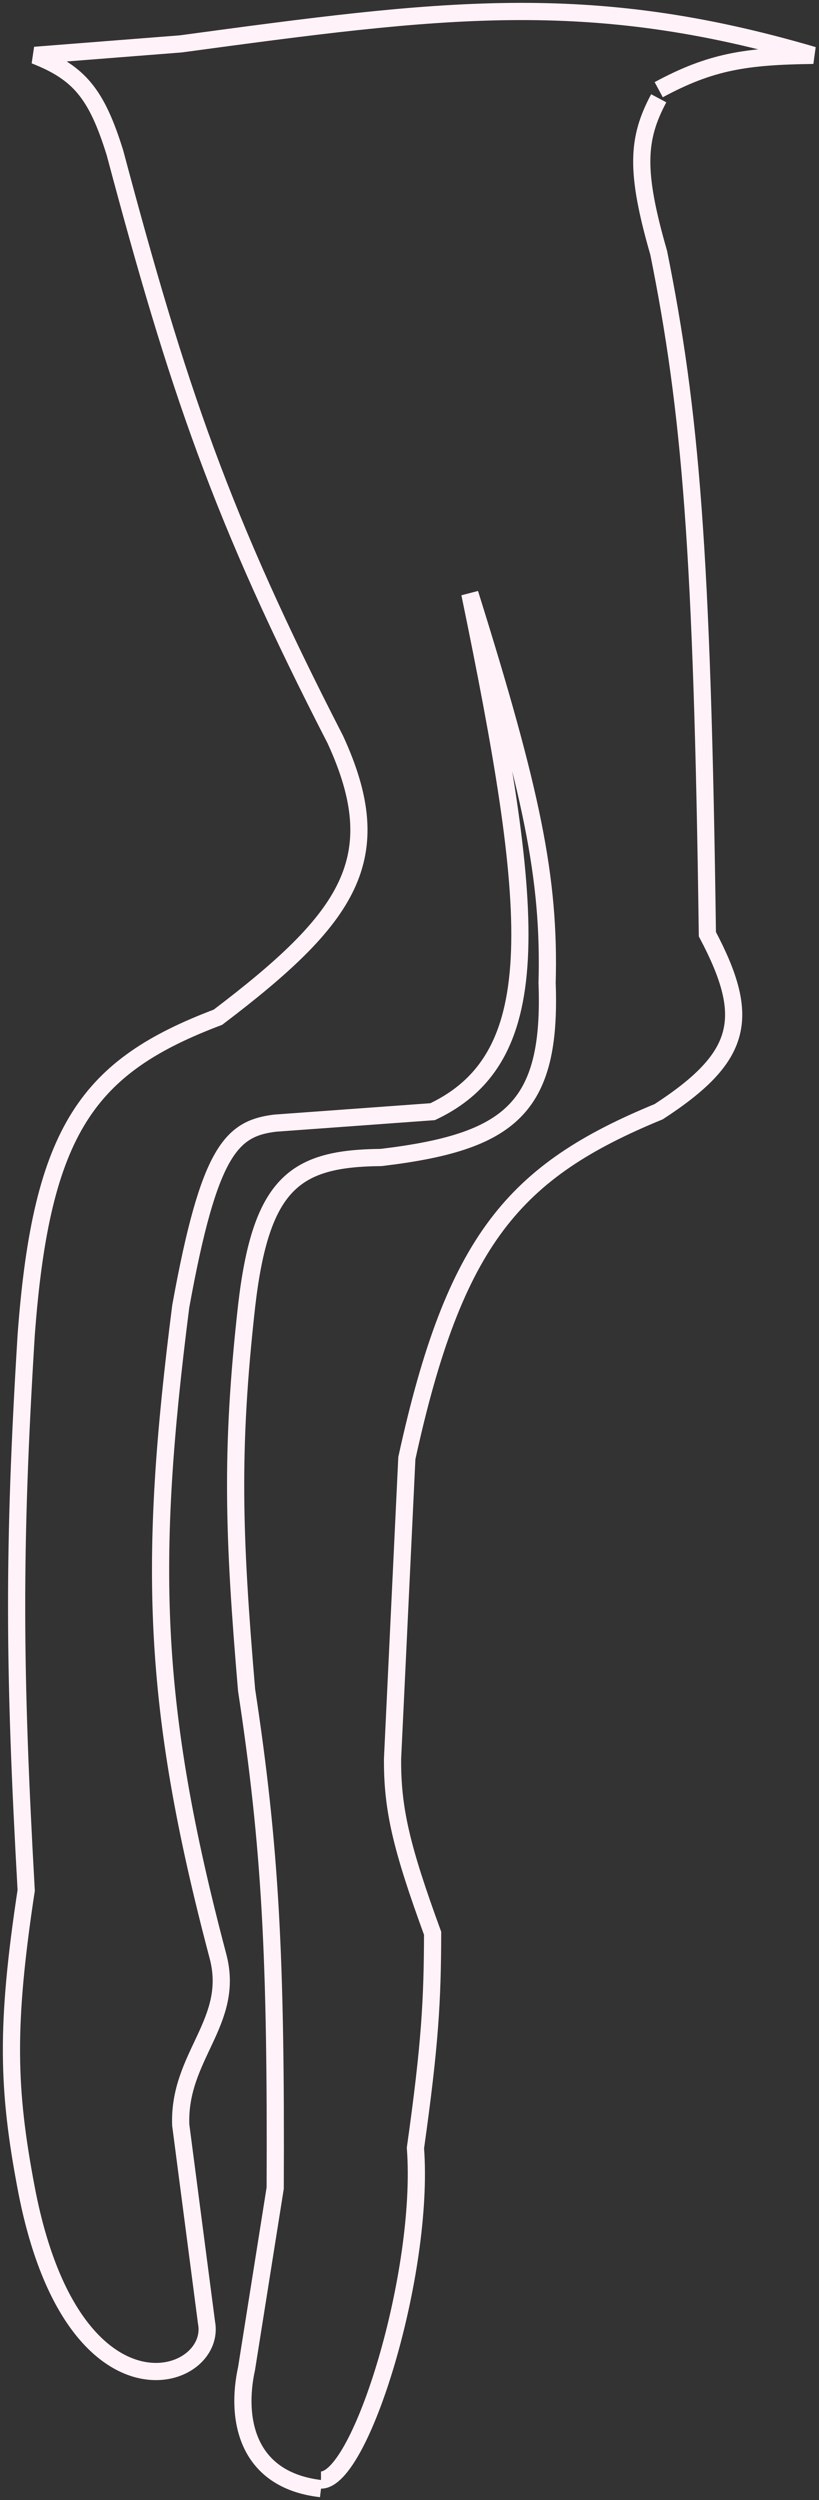 <svg width="143" height="436" viewBox="0 0 143 436" fill="none" xmlns="http://www.w3.org/2000/svg">
<rect x="0" y="0" width="143" height="436" fill="#333333" stroke="none"/>
<path d="M115.014 15.642C124.148 10.712 130.279 9.796 142 9.652C102.559 -1.913 77.059 1.506 31.559 7.655L6.073 9.652C13.853 12.695 16.877 16.391 20.066 26.625C30.999 67.621 38.608 90.234 58.545 128.968C68.101 149.704 60.957 160.032 38.056 177.394C15.475 185.934 7.233 196.811 4.573 232.809C2.266 270.219 2.43 291.452 4.573 329.66C0.984 353.287 1.304 364.355 4.573 381.58C12.627 424.015 38.056 415.528 36.057 405.044L31.559 370.597C31.097 358.566 41.098 352.625 38.056 341.143C26.432 297.273 25.863 272.423 31.559 227.817C36.519 200.479 40.464 196.798 48.05 195.866L75.536 193.869C96.003 184.178 93.423 158.68 82.032 103.507C92.841 138.007 96.029 153.135 95.525 171.403C96.343 193.289 89.06 199.172 66.54 201.856C51.575 201.999 45.547 206.171 43.053 227.817C40.239 253.039 40.784 267.861 43.053 294.714C47.236 322.18 48.222 341.254 48.05 381.58L43.053 413.032C41.118 421.839 43.053 432.502 56.046 434M115.014 17.14C111.24 24.219 110.899 29.825 115.014 44.099C120.571 71.7 122.62 96.028 123.51 162.916C131.279 177.578 129.656 184.345 115.014 193.869C89.801 204.226 79.372 216.159 71.038 254.276L68.54 306.695C68.483 315.459 70.059 322.183 75.536 337.149C75.502 348.857 75.107 356.377 72.537 374.591C74.159 396.353 63.042 432.502 56.046 432.502" stroke="#FFF2F8" stroke-width="3"/>
</svg>
